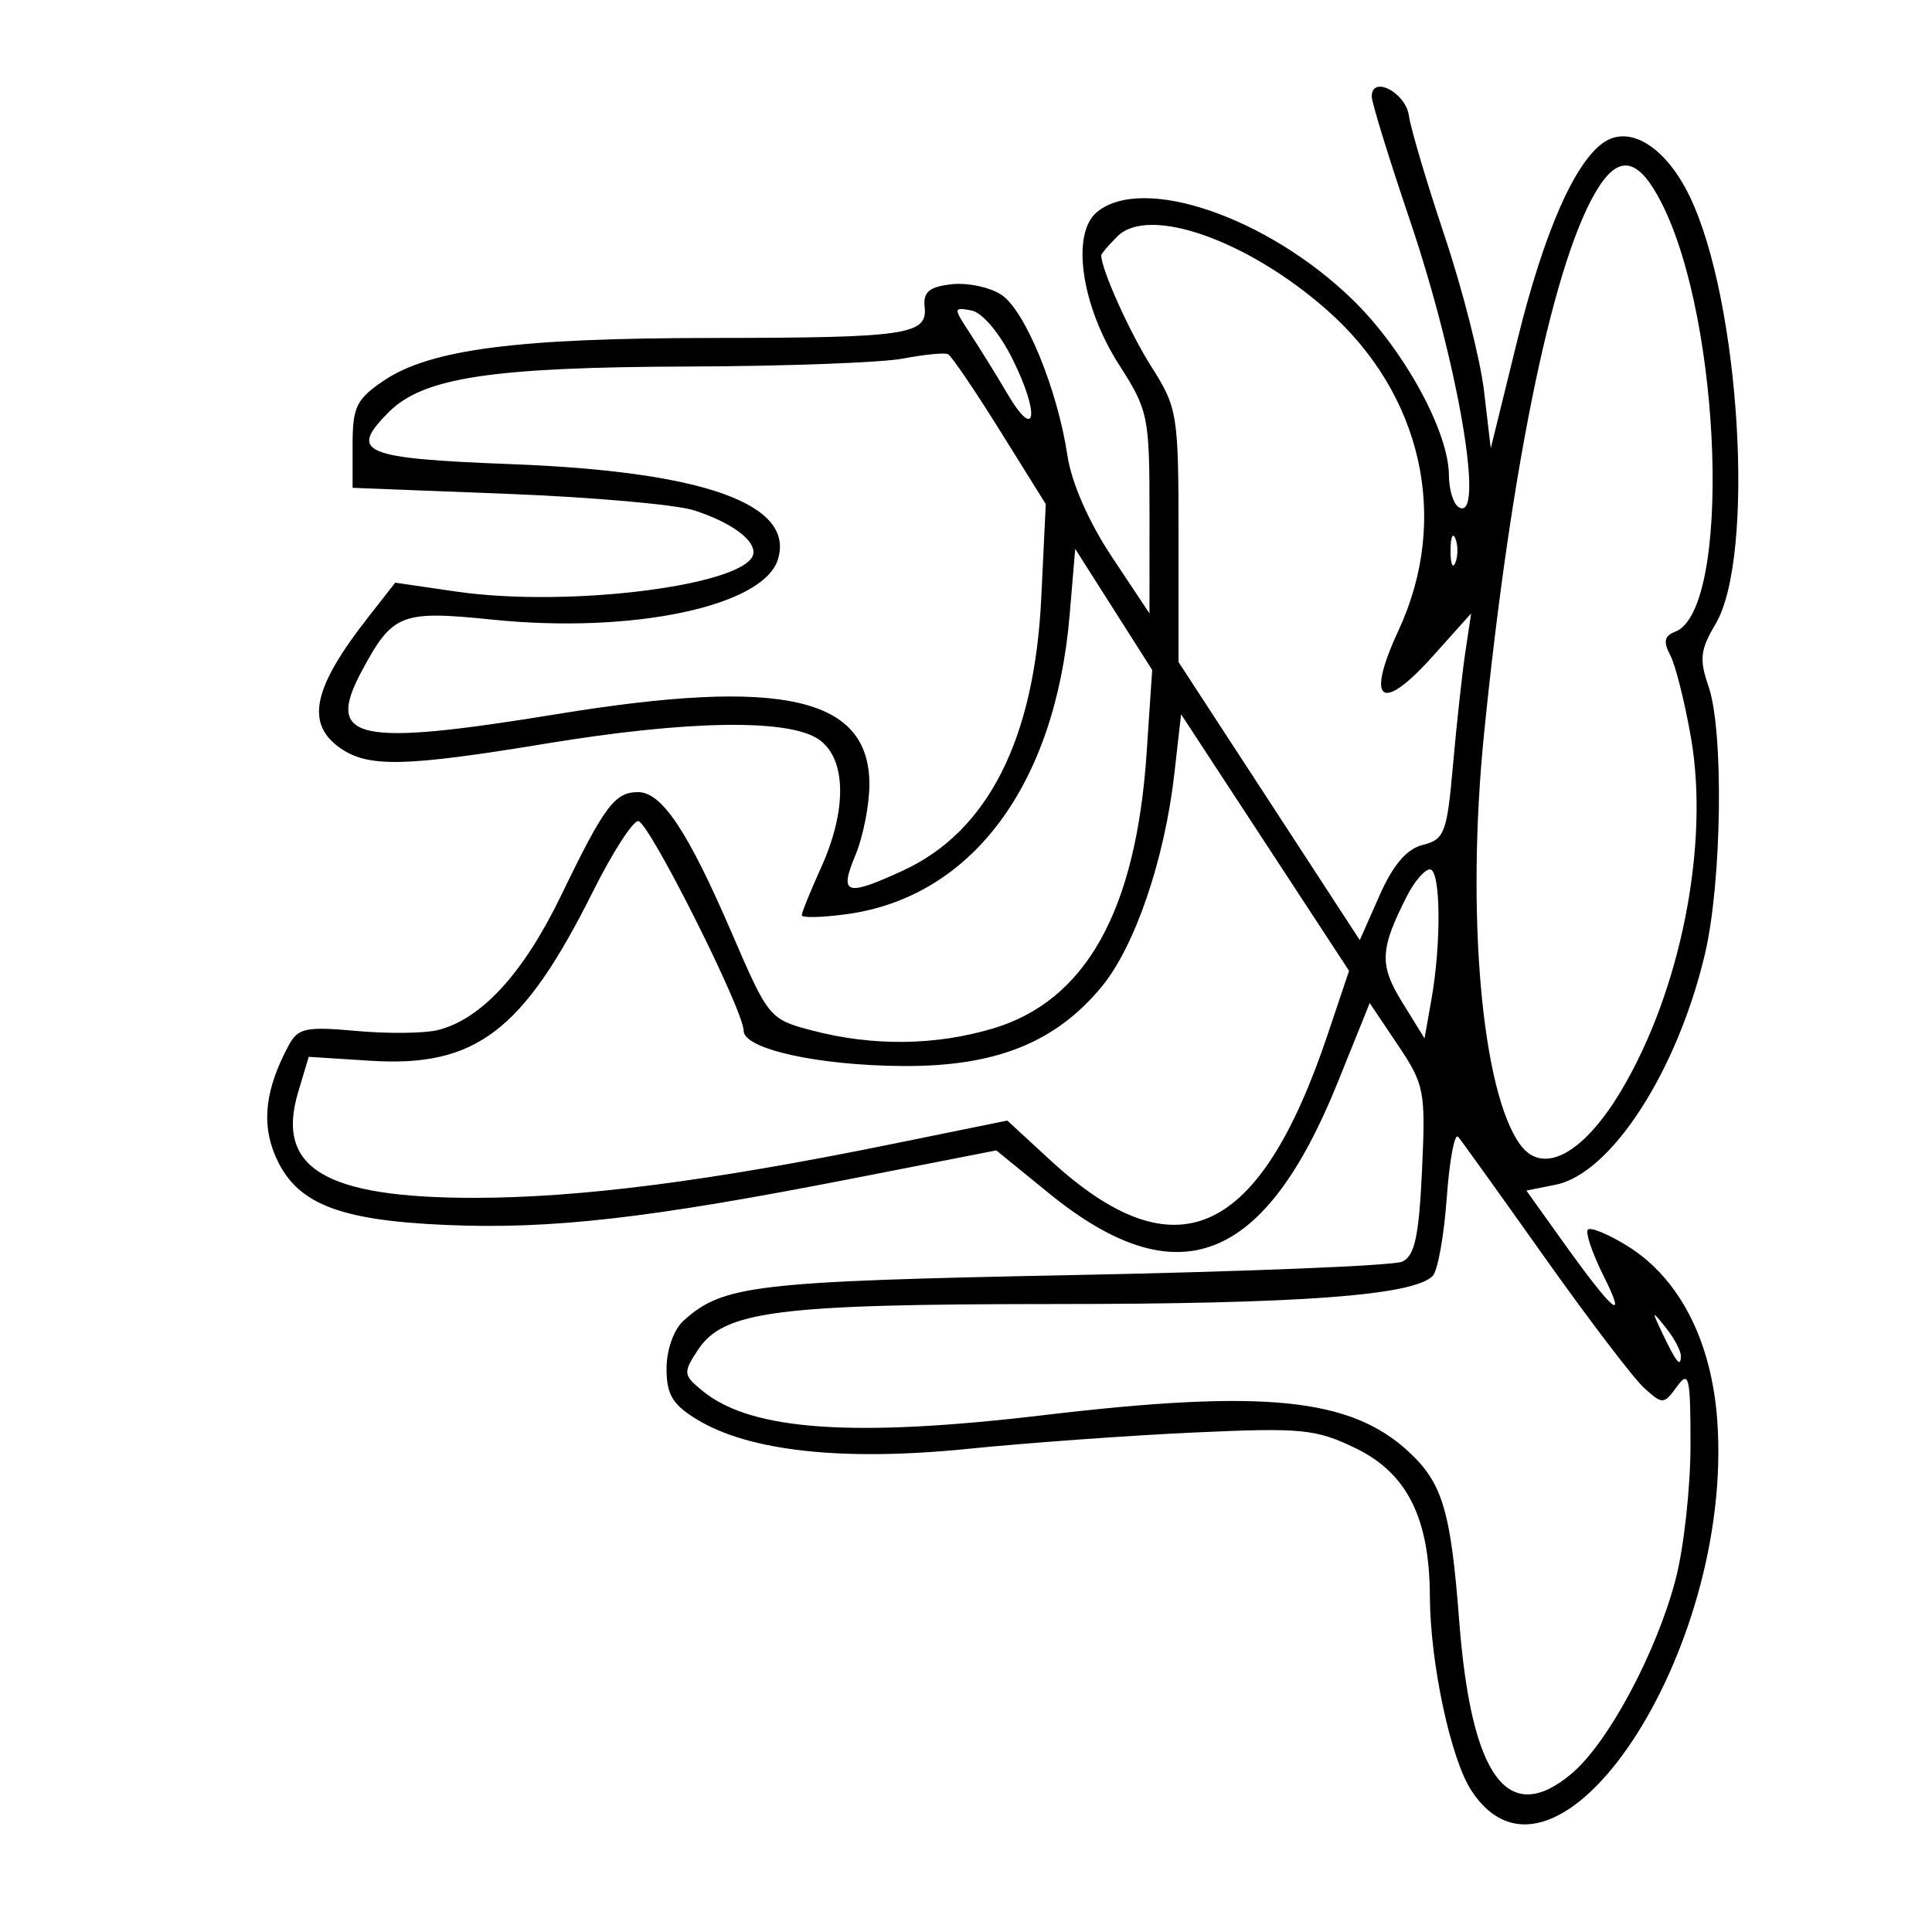 <svg xmlns="http://www.w3.org/2000/svg" width="200" height="200" viewBox="0 0 200 200" version="1.1">
	<path d="M 142 9.990 C 142 10.615, 143.781 16.386, 145.957 22.814 C 150.961 37.594, 153.786 54.222, 151 52.500 C 150.450 52.160, 149.996 50.671, 149.990 49.191 C 149.974 44.668, 145.328 36.189, 140.047 31.046 C 131.242 22.470, 118.287 18.028, 113.547 21.961 C 110.854 24.195, 111.943 31.678, 115.846 37.760 C 118.869 42.471, 119 43.108, 118.997 53.088 L 118.994 63.500 115.093 57.633 C 112.712 54.052, 110.924 49.976, 110.503 47.172 C 109.471 40.292, 106.114 32.121, 103.657 30.511 C 102.460 29.727, 100.135 29.239, 98.491 29.428 C 96.184 29.692, 95.550 30.229, 95.719 31.777 C 96.034 34.661, 93.899 34.971, 73.582 34.986 C 53.512 35.002, 44.524 36.172, 39.744 39.394 C 36.897 41.312, 36.500 42.125, 36.500 46.040 L 36.500 50.500 52.500 51.122 C 61.300 51.465, 70.006 52.233, 71.847 52.830 C 75.558 54.034, 78 55.758, 78 57.173 C 78 60.487, 59.143 62.975, 47.208 61.236 L 40.915 60.319 38.102 63.910 C 32.385 71.207, 31.598 74.905, 35.223 77.443 C 38.111 79.466, 41.925 79.383, 56.500 76.980 C 71.245 74.548, 81.686 74.392, 84.777 76.557 C 87.627 78.553, 87.707 83.846, 84.978 89.859 C 83.890 92.257, 83 94.455, 83 94.745 C 83 95.035, 85.101 94.984, 87.669 94.632 C 100.608 92.858, 109.246 81.256, 110.729 63.661 L 111.305 56.821 115.289 63.087 L 119.273 69.353 118.700 77.927 C 117.605 94.298, 112.403 103.615, 102.758 106.479 C 96.793 108.251, 90.318 108.317, 84.047 106.670 C 79.661 105.517, 79.537 105.367, 75.762 96.605 C 71.220 86.062, 68.520 82, 66.054 82 C 63.636 82, 62.562 83.444, 58.076 92.721 C 54.193 100.749, 49.842 105.500, 45.334 106.631 C 43.952 106.978, 40.155 107.020, 36.896 106.724 C 31.646 106.248, 30.846 106.420, 29.875 108.233 C 27.493 112.685, 27.053 116.192, 28.457 119.552 C 30.544 124.546, 34.855 126.317, 46.121 126.805 C 57.080 127.280, 67.141 126.132, 88.318 121.988 L 103.136 119.088 108.556 123.502 C 121.869 134.346, 130.885 130.885, 138.496 112.011 L 141.792 103.837 144.701 108.168 C 147.466 112.285, 147.590 112.931, 147.205 121.181 C 146.886 128.017, 146.450 130.021, 145.150 130.609 C 144.243 131.020, 128.875 131.644, 111 131.997 C 78.088 132.647, 74.835 133.029, 70.752 136.725 C 69.745 137.636, 69 139.739, 69 141.670 C 69 144.369, 69.622 145.407, 72.161 146.951 C 77.560 150.235, 87.254 151.289, 100.124 149.991 C 106.381 149.360, 116.973 148.594, 123.662 148.290 C 134.761 147.785, 136.218 147.927, 140.322 149.914 C 145.663 152.500, 147.988 157.137, 148.021 165.270 C 148.048 172.140, 150.177 182.096, 152.318 185.363 C 161.088 198.747, 179.489 171.055, 177.772 147.059 C 177.180 138.789, 173.838 132.299, 168.456 128.973 C 166.497 127.762, 164.662 127.005, 164.378 127.289 C 164.093 127.573, 164.839 129.762, 166.035 132.153 C 168.525 137.132, 166.961 135.777, 161.673 128.374 L 158.011 123.248 161.036 122.643 C 166.777 121.495, 173.631 110.907, 176.494 98.760 C 178.254 91.298, 178.460 75.617, 176.858 71.024 C 175.897 68.266, 176.011 67.256, 177.580 64.625 C 181.745 57.638, 180.145 31.129, 174.905 20.305 C 172.499 15.334, 168.863 12.977, 166.172 14.645 C 163.117 16.539, 159.852 23.926, 157.072 35.232 L 154.324 46.410 153.626 40.475 C 153.242 37.210, 151.413 30.010, 149.561 24.475 C 147.708 18.940, 146.037 13.310, 145.846 11.966 C 145.506 9.562, 142 7.762, 142 9.990 M 165.561 19.266 C 160.962 26.285, 156.483 47.572, 153.627 75.978 C 151.754 94.606, 153.382 113.037, 157.382 118.508 C 159.716 121.700, 163.884 119.483, 167.781 112.978 C 173.967 102.652, 176.984 87.469, 175.052 76.380 C 174.407 72.675, 173.437 68.817, 172.897 67.807 C 172.165 66.439, 172.296 65.824, 173.409 65.397 C 179.242 63.158, 178.289 33.327, 171.989 20.979 C 169.694 16.479, 167.730 15.956, 165.561 19.266 M 115.674 24.469 C 114.753 25.390, 114 26.269, 114 26.422 C 114 27.880, 116.923 34.380, 119.183 37.946 C 121.902 42.237, 122 42.847, 122 55.462 L 122 68.533 131.383 82.926 L 140.765 97.319 142.810 92.697 C 144.215 89.520, 145.618 87.883, 147.296 87.462 C 149.538 86.899, 149.793 86.222, 150.415 79.174 C 150.788 74.954, 151.363 69.700, 151.692 67.500 L 152.292 63.500 148.329 67.922 C 142.956 73.919, 141.330 72.684, 144.786 65.231 C 150.132 53.702, 147.236 40.779, 137.356 32.082 C 129.122 24.834, 118.899 21.244, 115.674 24.469 M 100.444 34.554 C 101.443 36.080, 103.190 38.902, 104.326 40.827 C 107.247 45.779, 107.660 42.901, 104.843 37.222 C 103.480 34.475, 101.690 32.350, 100.563 32.141 C 98.675 31.790, 98.672 31.850, 100.444 34.554 M 93.500 37.117 C 91.300 37.539, 81.310 37.911, 71.299 37.942 C 50.912 38.007, 43.829 39.080, 40.263 42.646 C 36.049 46.860, 37.456 47.454, 53.080 48.055 C 72.915 48.818, 82.337 52.212, 80.519 57.939 C 78.983 62.780, 65.453 65.625, 51 64.146 C 41.521 63.177, 40.654 63.514, 37.487 69.394 C 33.597 76.617, 36.800 77.332, 57.728 73.914 C 80.971 70.117, 90 72.157, 90 81.206 C 90 83.328, 89.348 86.625, 88.551 88.532 C 86.843 92.619, 87.565 92.849, 93.500 90.110 C 102.261 86.066, 107.086 76.543, 107.791 61.901 L 108.258 52.187 103.521 44.585 C 100.915 40.405, 98.494 36.841, 98.141 36.666 C 97.789 36.492, 95.700 36.694, 93.500 37.117 M 150.158 57 C 150.158 58.375, 150.385 58.938, 150.662 58.250 C 150.940 57.563, 150.940 56.438, 150.662 55.750 C 150.385 55.063, 150.158 55.625, 150.158 57 M 121.573 80.057 C 120.564 88.975, 117.493 97.976, 114.031 102.160 C 109.250 107.938, 103.067 110.409, 93.521 110.355 C 84.721 110.305, 77.008 108.606, 76.986 106.711 C 76.960 104.531, 67.140 85, 66.069 85 C 65.495 85, 63.395 88.263, 61.403 92.250 C 54.144 106.783, 49.250 110.504, 38.312 109.807 L 31.960 109.403 30.866 113.054 C 28.508 120.925, 33.628 124, 49.090 124 C 60.041 124, 73.523 122.263, 92.374 118.424 L 104.276 116 108.698 120.076 C 121.715 132.074, 130.367 128.157, 137.452 107.059 L 139.654 100.500 130.960 87.220 L 122.265 73.940 121.573 80.057 M 145.652 92.750 C 142.837 98.284, 142.766 99.885, 145.161 103.761 L 147.467 107.492 148.176 103.496 C 149.225 97.581, 149.141 90, 148.026 90 C 147.490 90, 146.422 91.237, 145.652 92.750 M 149.767 124.010 C 149.486 127.933, 148.828 131.572, 148.305 132.095 C 146.284 134.116, 134.507 134.989, 109.193 134.994 C 80.373 135.001, 74.893 135.708, 72.235 139.764 C 70.684 142.132, 70.713 142.349, 72.812 144.049 C 77.809 148.095, 88.358 148.830, 108 146.500 C 130.839 143.791, 139.810 144.691, 145.842 150.298 C 149.330 153.539, 150.180 156.387, 151.053 167.754 C 152.299 183.995, 156.092 189.159, 162.695 183.603 C 166.476 180.421, 171.494 171.039, 173.469 163.458 C 174.311 160.225, 175 153.988, 175 149.599 C 175 142.487, 174.847 141.828, 173.590 143.546 C 172.233 145.402, 172.107 145.407, 170.200 143.681 C 169.111 142.695, 164.487 136.626, 159.925 130.194 C 155.364 123.762, 151.327 118.135, 150.954 117.689 C 150.582 117.243, 150.048 120.087, 149.767 124.010 M 172.080 138 C 173.538 141.061, 174 141.628, 174 140.358 C 174 139.821, 173.300 138.509, 172.445 137.441 C 170.978 135.611, 170.958 135.643, 172.080 138" stroke="none" fill="black" fill-rule="evenodd"/>
</svg>